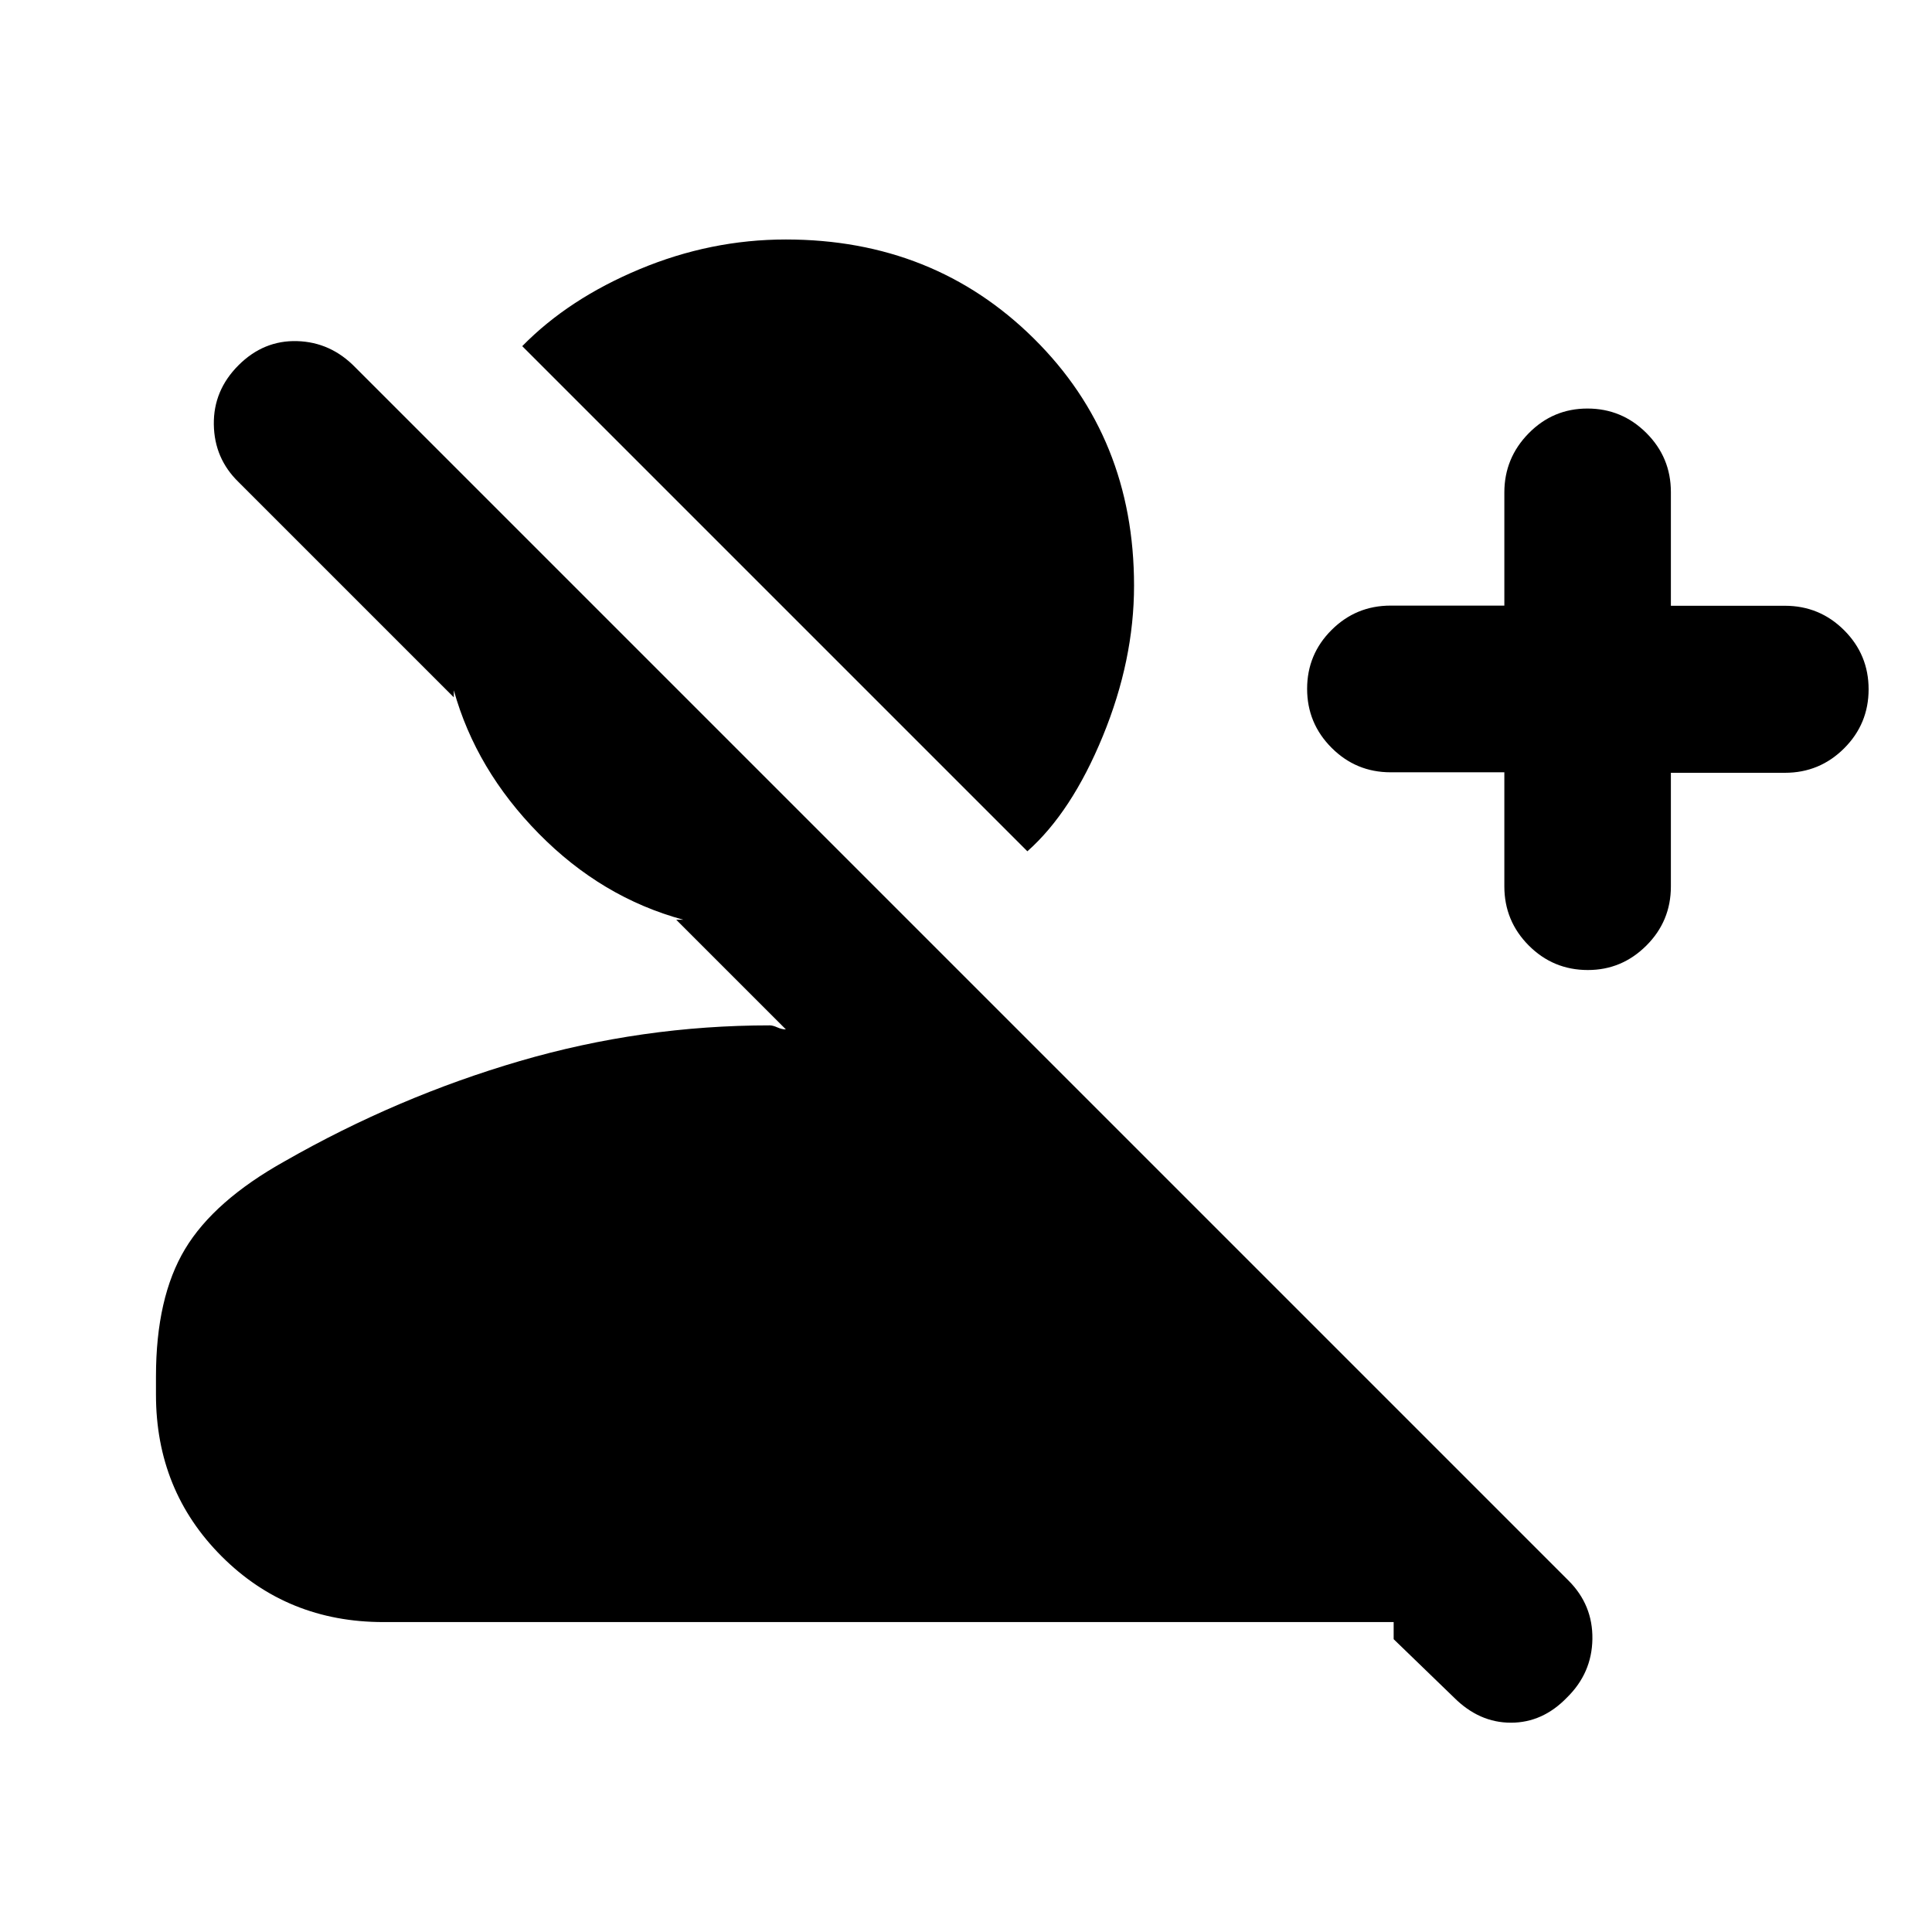 <svg xmlns="http://www.w3.org/2000/svg" height="20" viewBox="0 -960 960 960" width="20"><path d="m722.5-116.49-30-29.01v-8.5h-502q-47.7 0-80.35-32.65Q77.5-219.3 77.5-267v-9q0-39.3 14.45-63.35Q106.39-363.4 141.5-383q56-32 116.73-49.75 60.73-17.75 124.27-17.75 1.5 0 3.75 1t4.25 1L336-503h3.5q-40.5-11-71.75-42.75T225.5-617v3.5l-107-107q-12-11.67-12.25-28.58Q106-766 118.5-778.5t29.17-12q16.66.5 28.83 13l602.92 602.92q12.08 12.08 11.83 29.01t-12.64 29.07Q766.54-104 750.77-104t-28.27-12.49Zm25-459.76H691q-17.2 0-29.35-12.18-12.15-12.17-12.15-29.3 0-17.14 12.15-29.24 12.15-12.11 29.35-12.11h56.5v-56.19q0-17.13 12.09-29.43t29.2-12.3q17.11 0 29.28 12.15 12.18 12.15 12.18 29.35v56.5h56.67q17.23 0 29.41 12.15 12.17 12.15 12.17 29.35 0 17.2-12.17 29.35Q904.15-576 886.92-576h-56.67v56.5q0 17.2-12.18 29.35Q805.9-478 789-478q-17.2 0-29.35-12.17-12.15-12.18-12.15-29.41v-56.67ZM510.5-537l-251-251q23-23.5 58.33-38.25T390.5-841q73.5 0 123.25 49.25T563.5-669q0 37-15.5 74.75T510.5-537Z"/></svg>